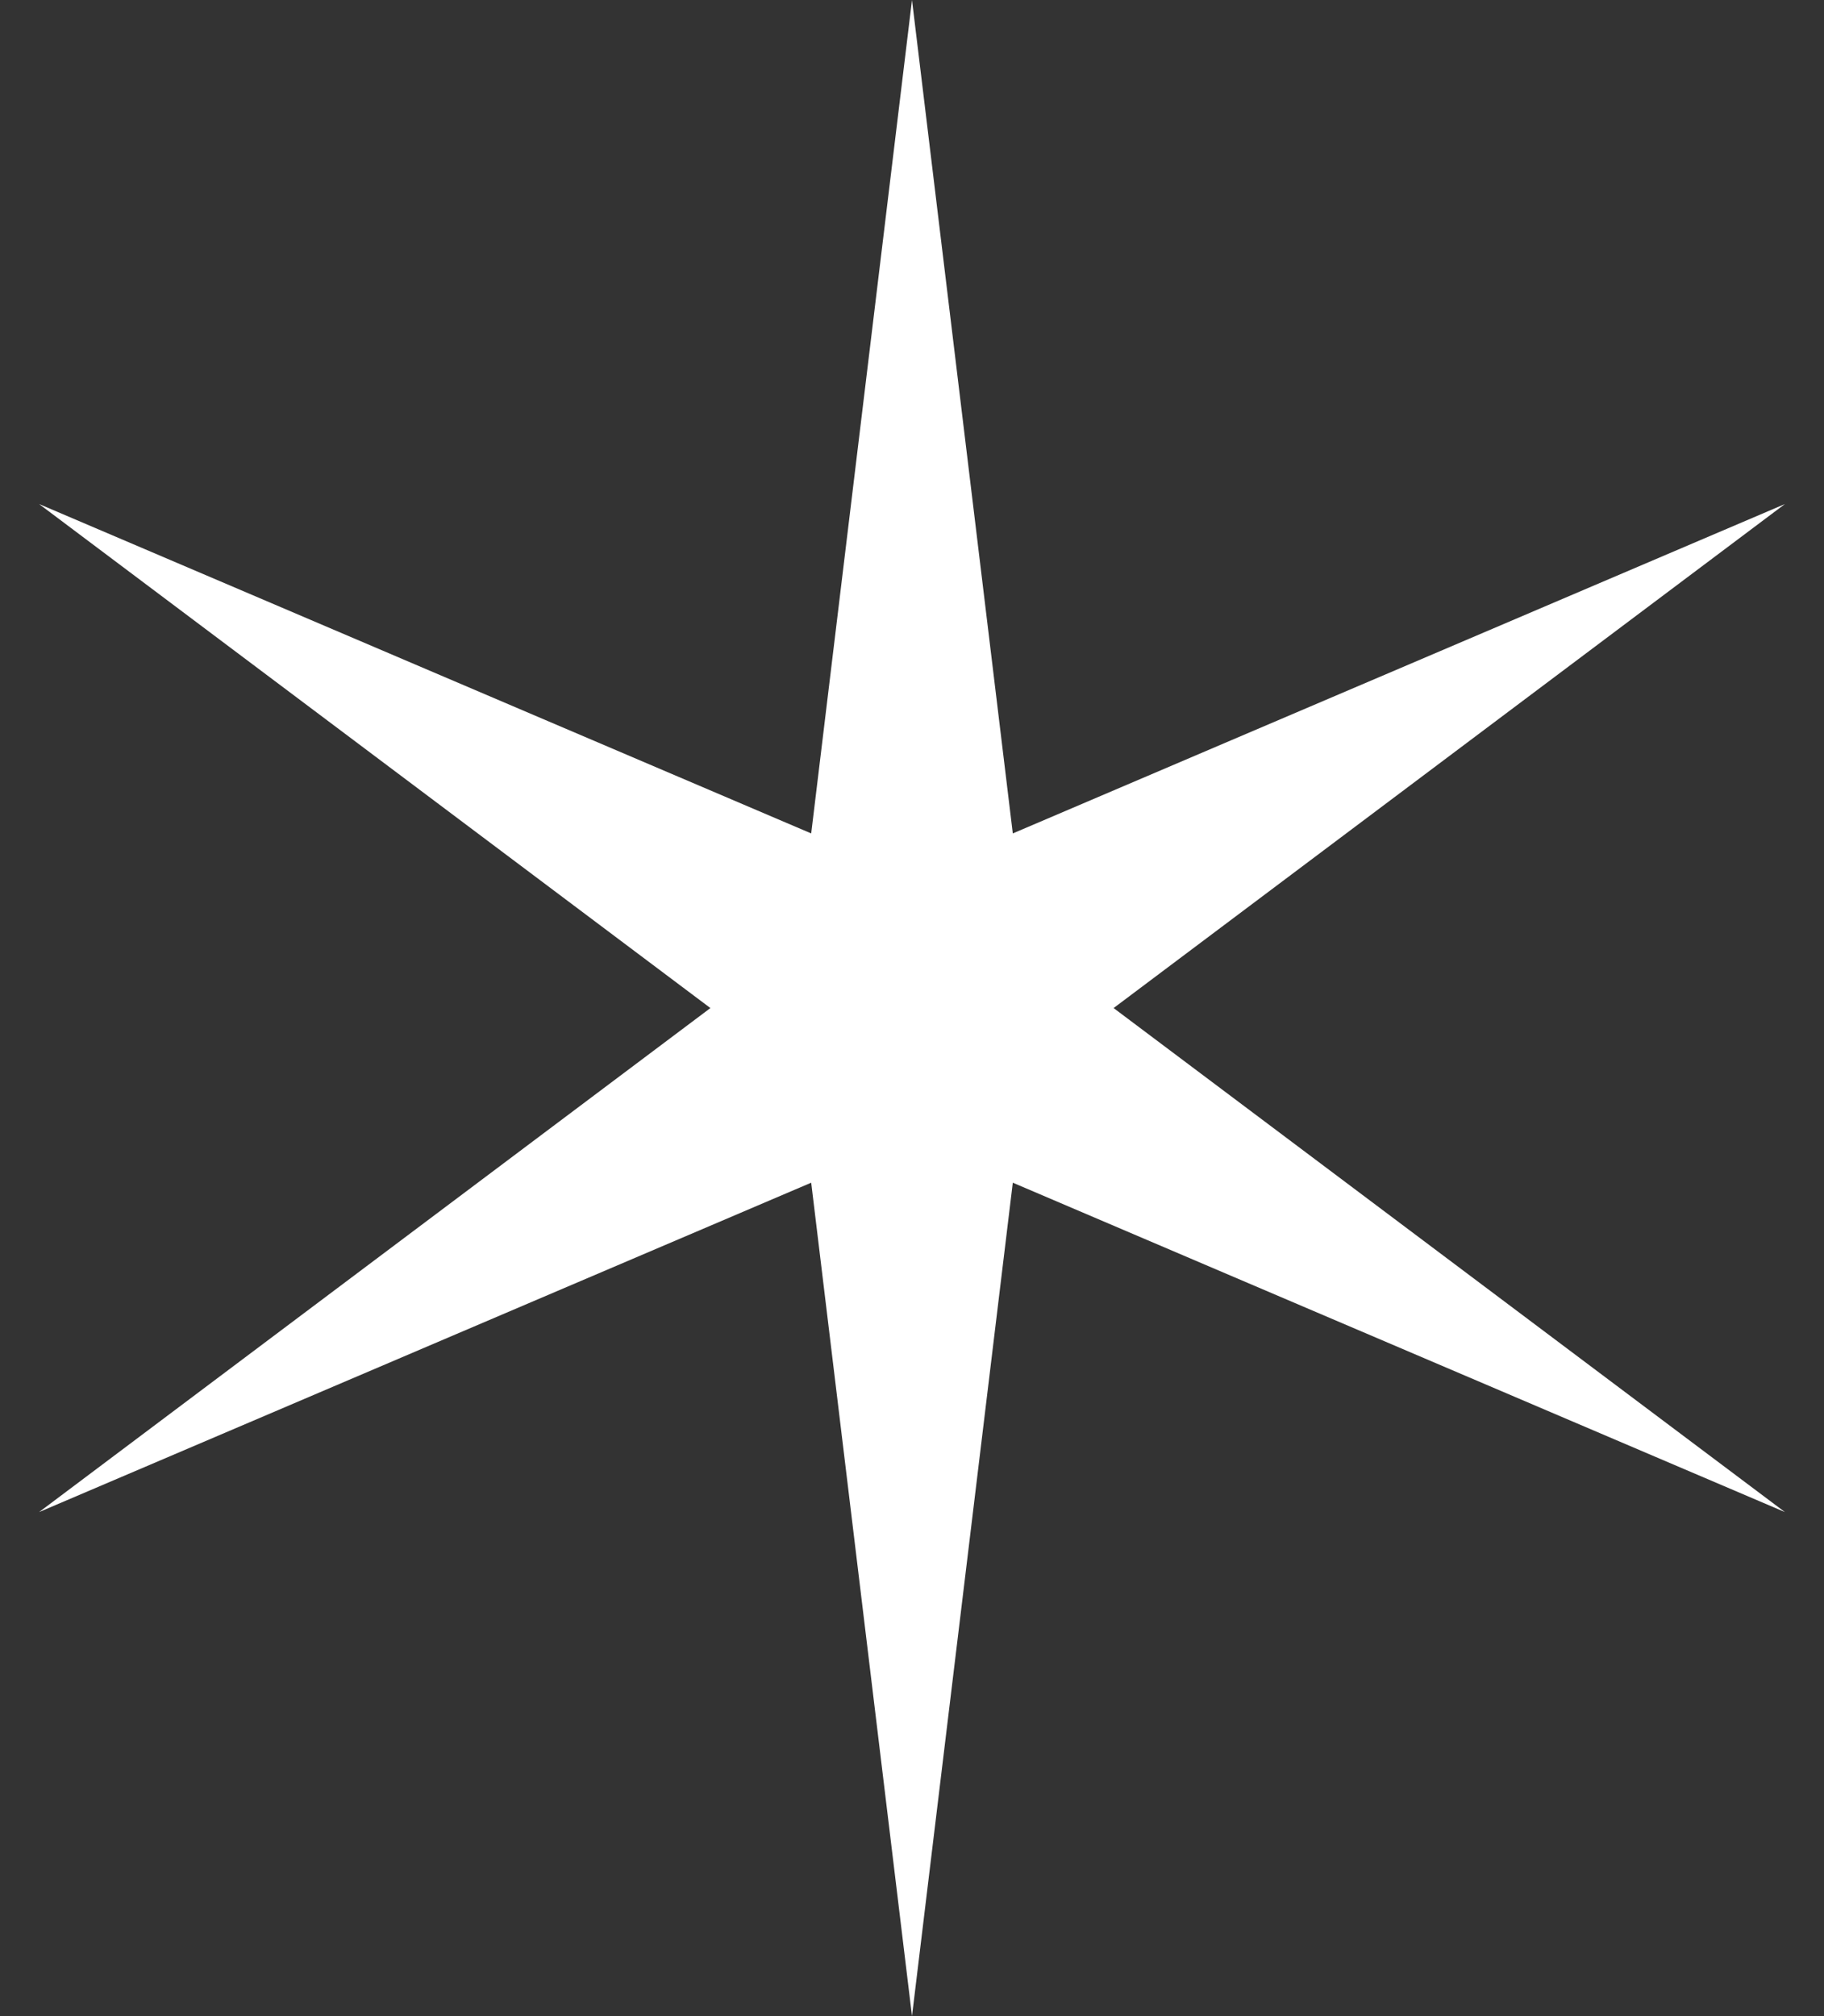 <svg width="19" height="21" viewBox="0 0 19 21" fill="none" xmlns="http://www.w3.org/2000/svg">
<rect x="0" y="0" width="19" height="21" fill="#333333" stroke="none"/>
<path d="M9.5 0L10.55 8.681L18.593 5.25L11.6 10.5L18.593 15.75L10.55 12.319L9.5 21L8.45 12.319L0.407 15.75L7.4 10.5L0.407 5.25L8.45 8.681L9.5 0Z" fill="white"/>
</svg>
